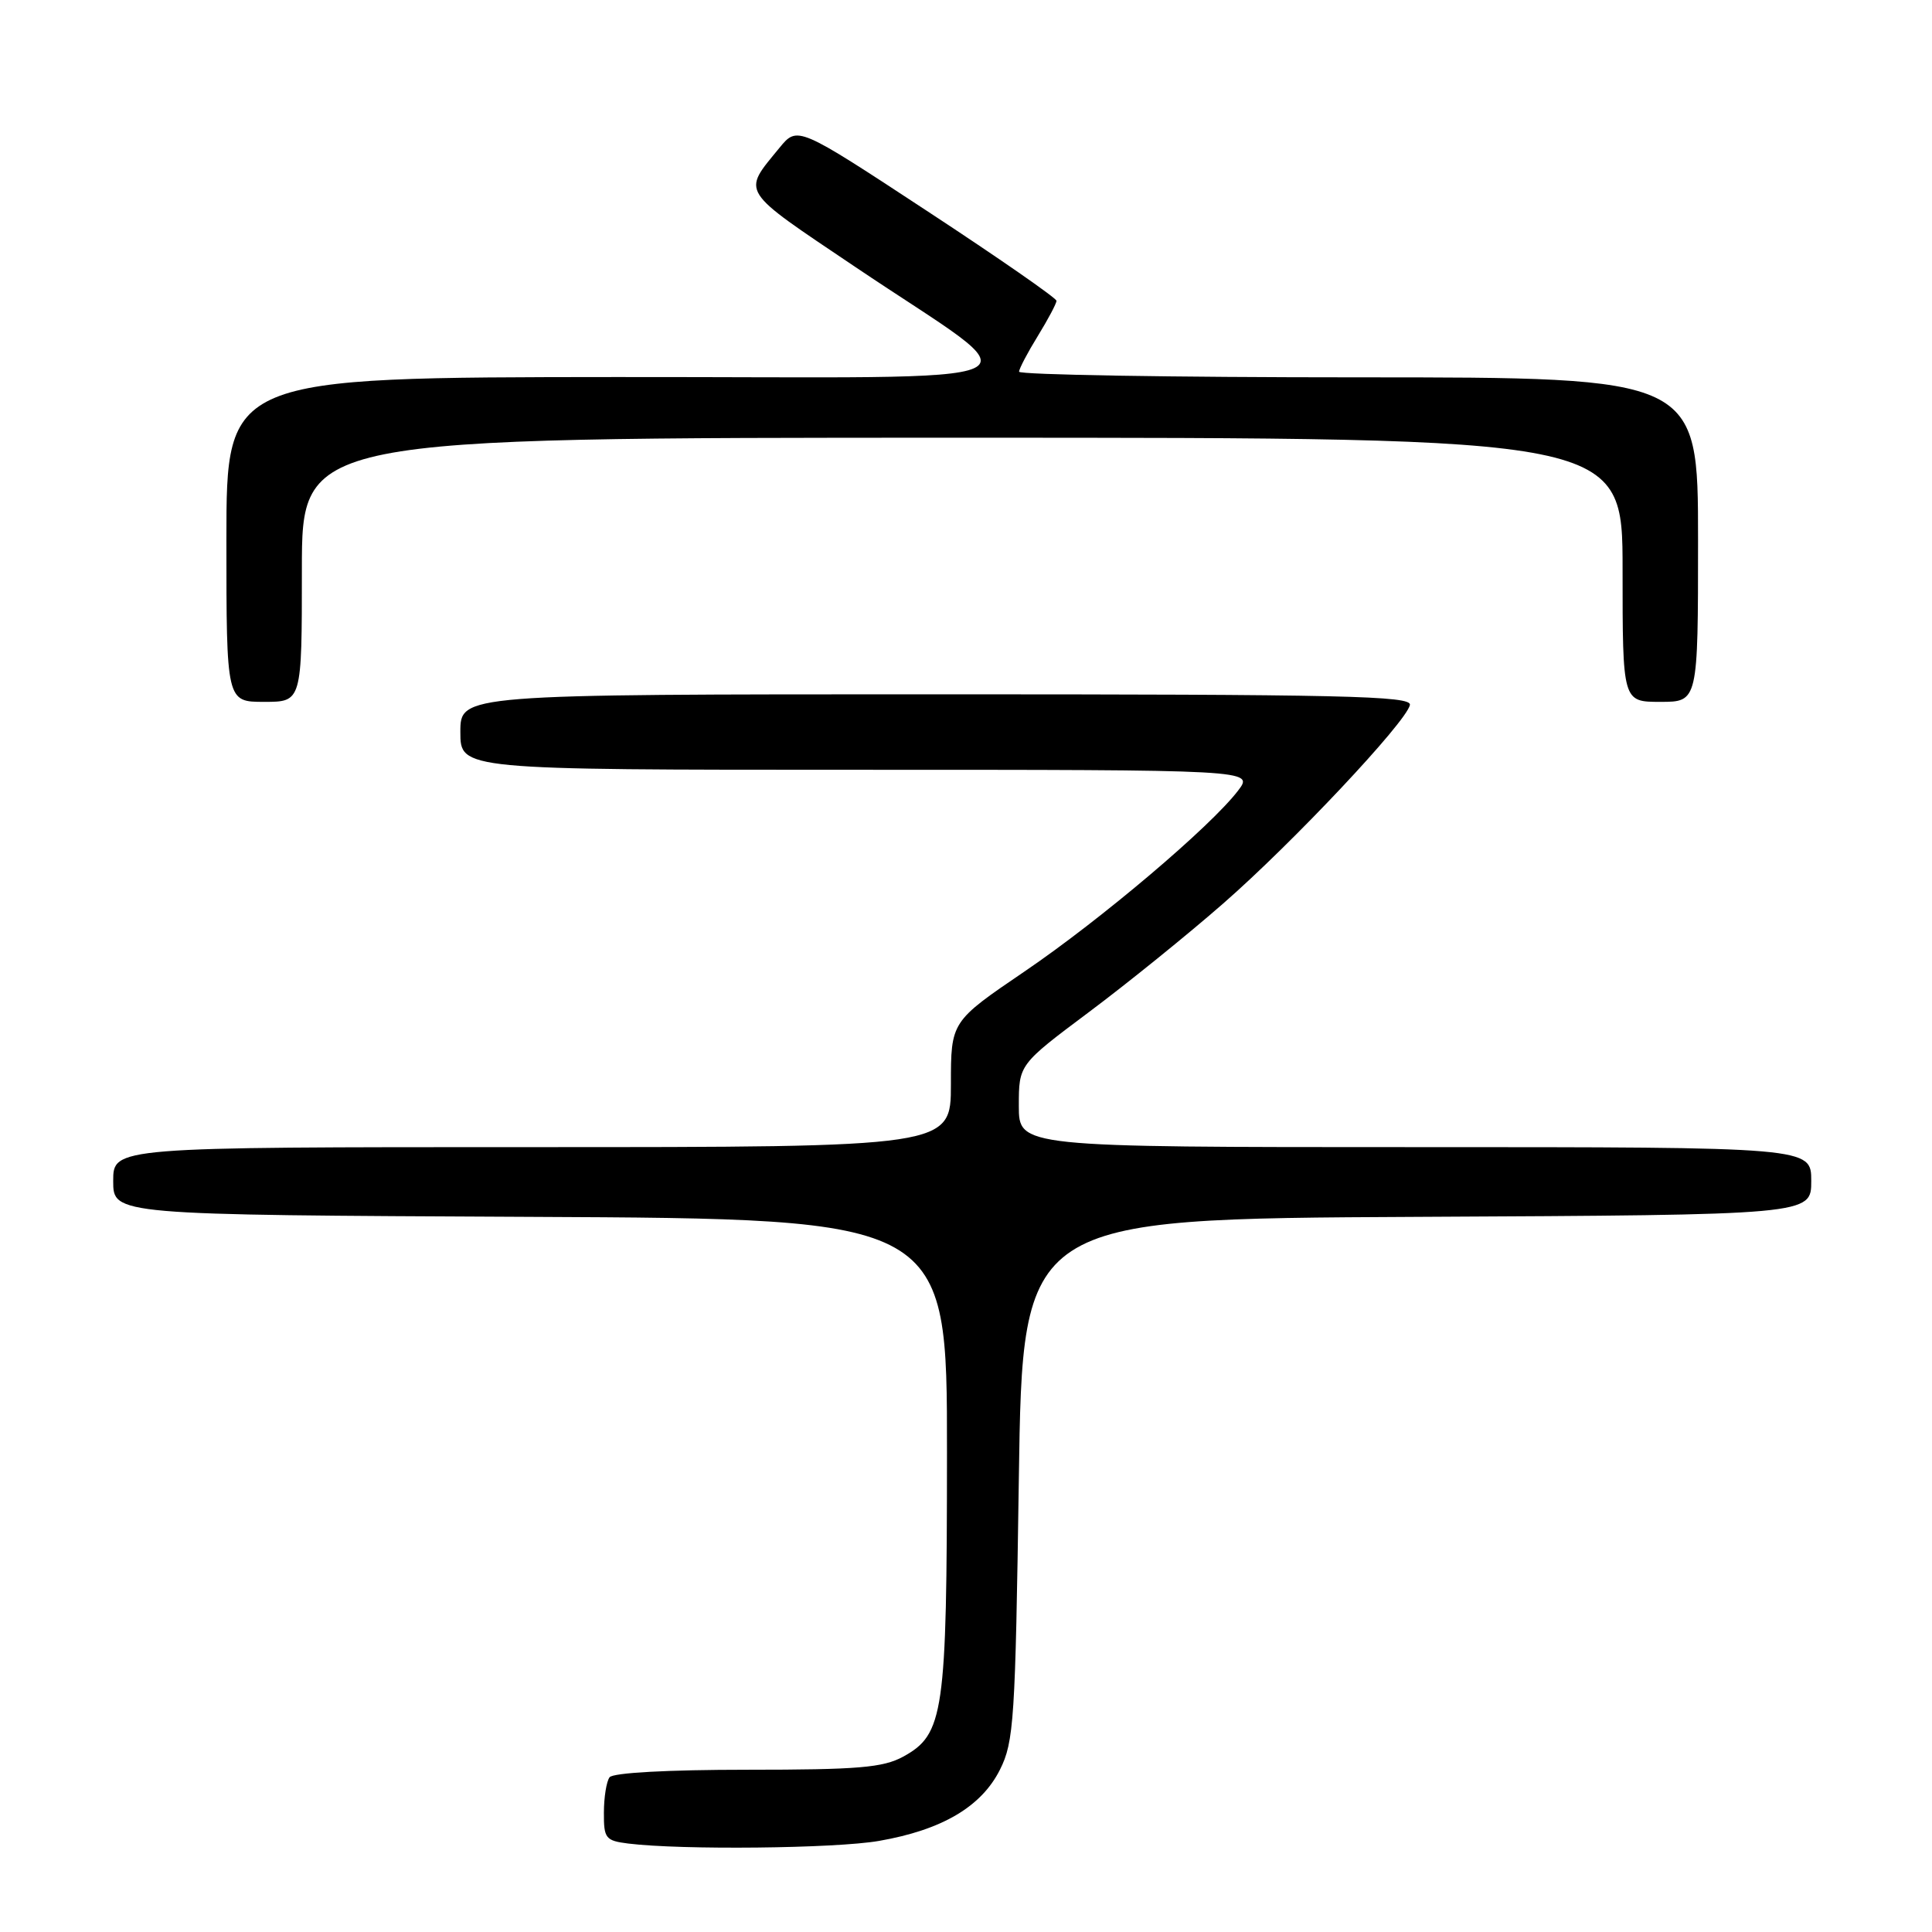 <?xml version="1.0" encoding="UTF-8" standalone="no"?>
<!DOCTYPE svg PUBLIC "-//W3C//DTD SVG 1.1//EN" "http://www.w3.org/Graphics/SVG/1.1/DTD/svg11.dtd" >
<svg xmlns="http://www.w3.org/2000/svg" xmlns:xlink="http://www.w3.org/1999/xlink" version="1.1" viewBox="0 0 256 256">
 <g >
 <path fill="currentColor"
d=" M 116.47 243.93 C 124.82 242.48 130.04 239.40 132.50 234.49 C 134.35 230.80 134.54 227.93 135.00 196.00 C 135.50 161.50 135.50 161.50 187.75 161.24 C 240.00 160.98 240.00 160.98 240.00 156.49 C 240.00 152.00 240.00 152.00 187.50 152.00 C 135.00 152.00 135.00 152.00 135.00 146.53 C 135.00 141.06 135.00 141.06 144.30 134.10 C 149.42 130.27 157.42 123.80 162.09 119.71 C 171.31 111.66 186.30 95.72 186.82 93.42 C 187.10 92.20 178.12 92.00 124.07 92.00 C 61.00 92.00 61.00 92.00 61.00 97.00 C 61.00 102.00 61.00 102.00 113.57 102.00 C 166.15 102.00 166.15 102.00 164.06 104.75 C 160.44 109.51 145.89 121.84 135.75 128.73 C 126.00 135.36 126.00 135.36 126.00 143.68 C 126.00 152.00 126.00 152.00 70.50 152.00 C 15.00 152.00 15.00 152.00 15.00 156.49 C 15.00 160.98 15.00 160.98 70.25 161.24 C 125.50 161.50 125.50 161.50 125.48 192.50 C 125.47 227.07 125.07 229.81 119.67 232.77 C 117.00 234.22 113.71 234.50 99.00 234.50 C 88.49 234.50 81.21 234.90 80.77 235.50 C 80.36 236.05 80.02 238.16 80.02 240.19 C 80.00 243.60 80.24 243.90 83.25 244.28 C 90.31 245.15 110.67 244.94 116.47 243.93 Z  M 40.00 75.50 C 40.00 58.00 40.00 58.00 127.50 58.00 C 215.00 58.00 215.00 58.00 215.00 75.50 C 215.00 93.00 215.00 93.00 220.00 93.00 C 225.00 93.00 225.00 93.00 225.00 71.50 C 225.00 50.00 225.00 50.00 180.00 50.00 C 155.25 50.00 135.01 49.66 135.03 49.25 C 135.05 48.84 136.17 46.70 137.53 44.50 C 138.88 42.30 139.99 40.21 139.99 39.86 C 140.00 39.51 132.28 34.15 122.83 27.95 C 105.67 16.68 105.67 16.68 103.28 19.59 C 98.31 25.67 97.86 24.96 113.28 35.34 C 137.63 51.75 141.57 49.92 81.75 49.96 C 30.00 50.00 30.00 50.00 30.00 71.50 C 30.00 93.00 30.00 93.00 35.00 93.00 C 40.00 93.00 40.00 93.00 40.00 75.50 Z "/>
</g>
</svg>